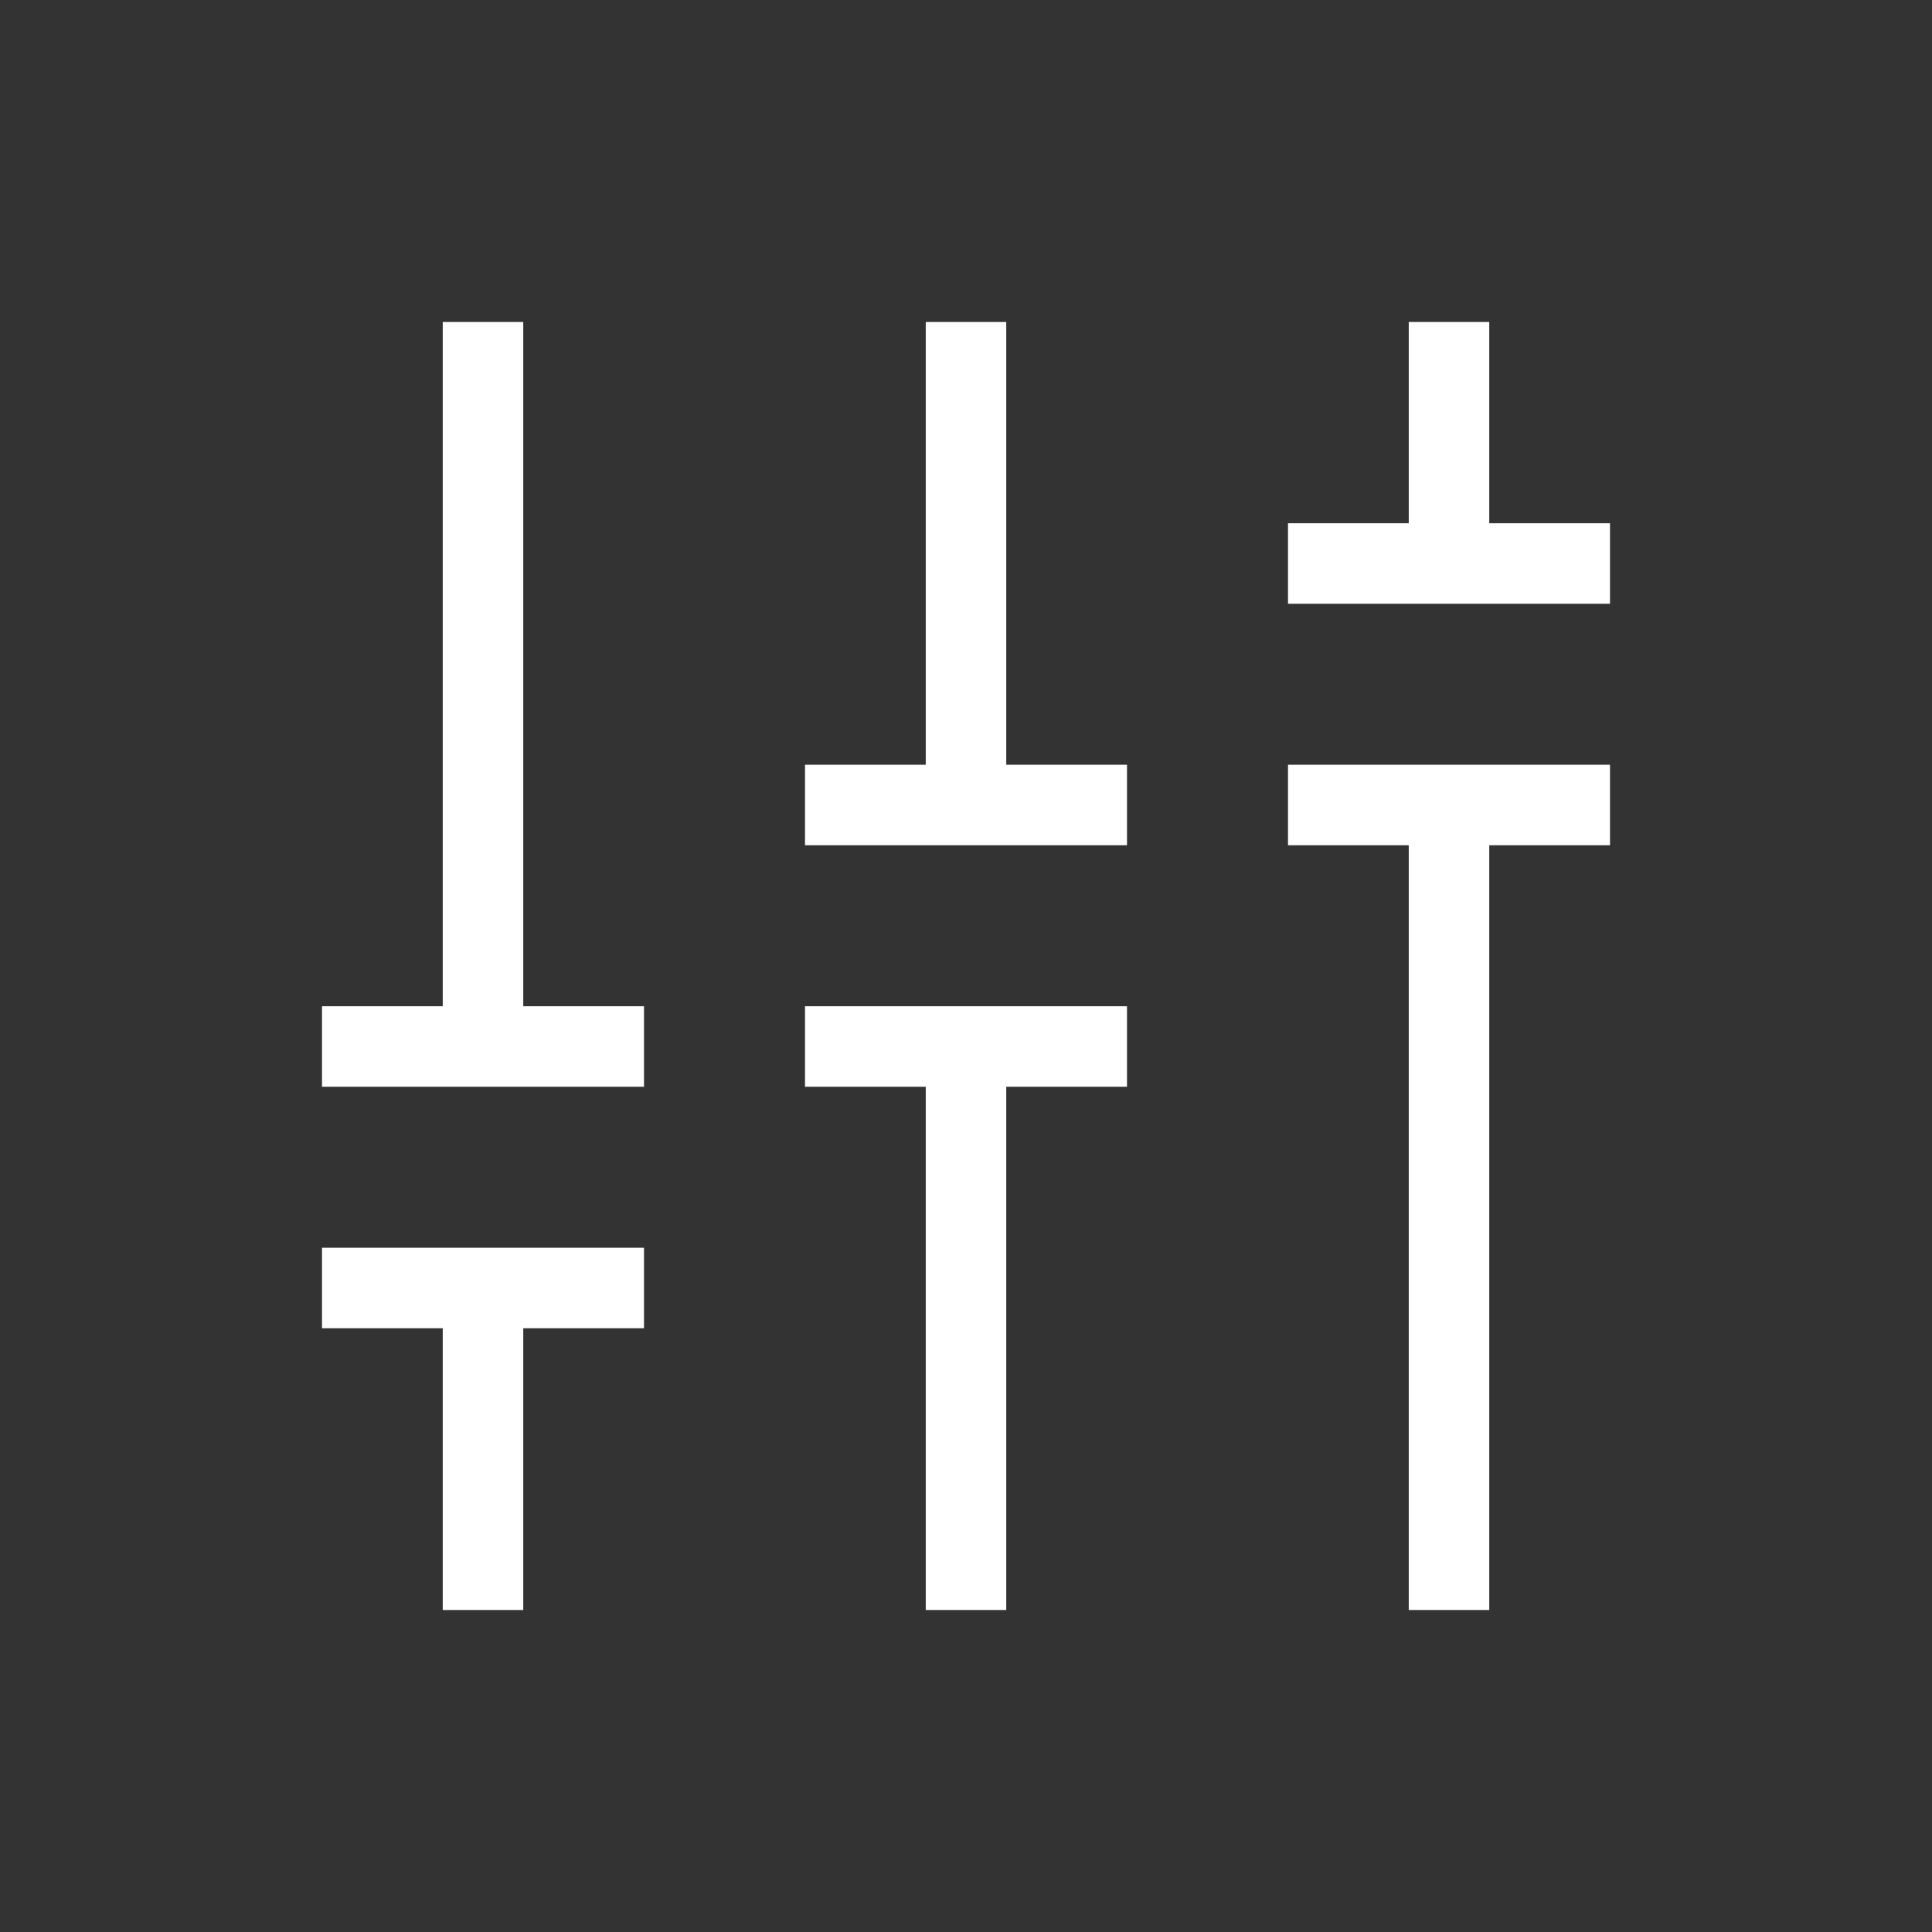 <svg width="24" height="24" viewBox="0 0 24 24" fill="none" xmlns="http://www.w3.org/2000/svg">
<rect x="0" y="0" width="24" height="24" fill="#333333" stroke="none"/>
<path d="M6 16V20M6 16H8M6 16H4M6 13V4M6 13L4 13M6 13H8M12 13V20M12 13L14 13M12 13L10 13M12 10V4M12 10L10 10M12 10L14 10M18 10V20M18 10L20 10M18 10L16 10M18 7V4M18 7H16M18 7H20" stroke="white"/>
</svg>
